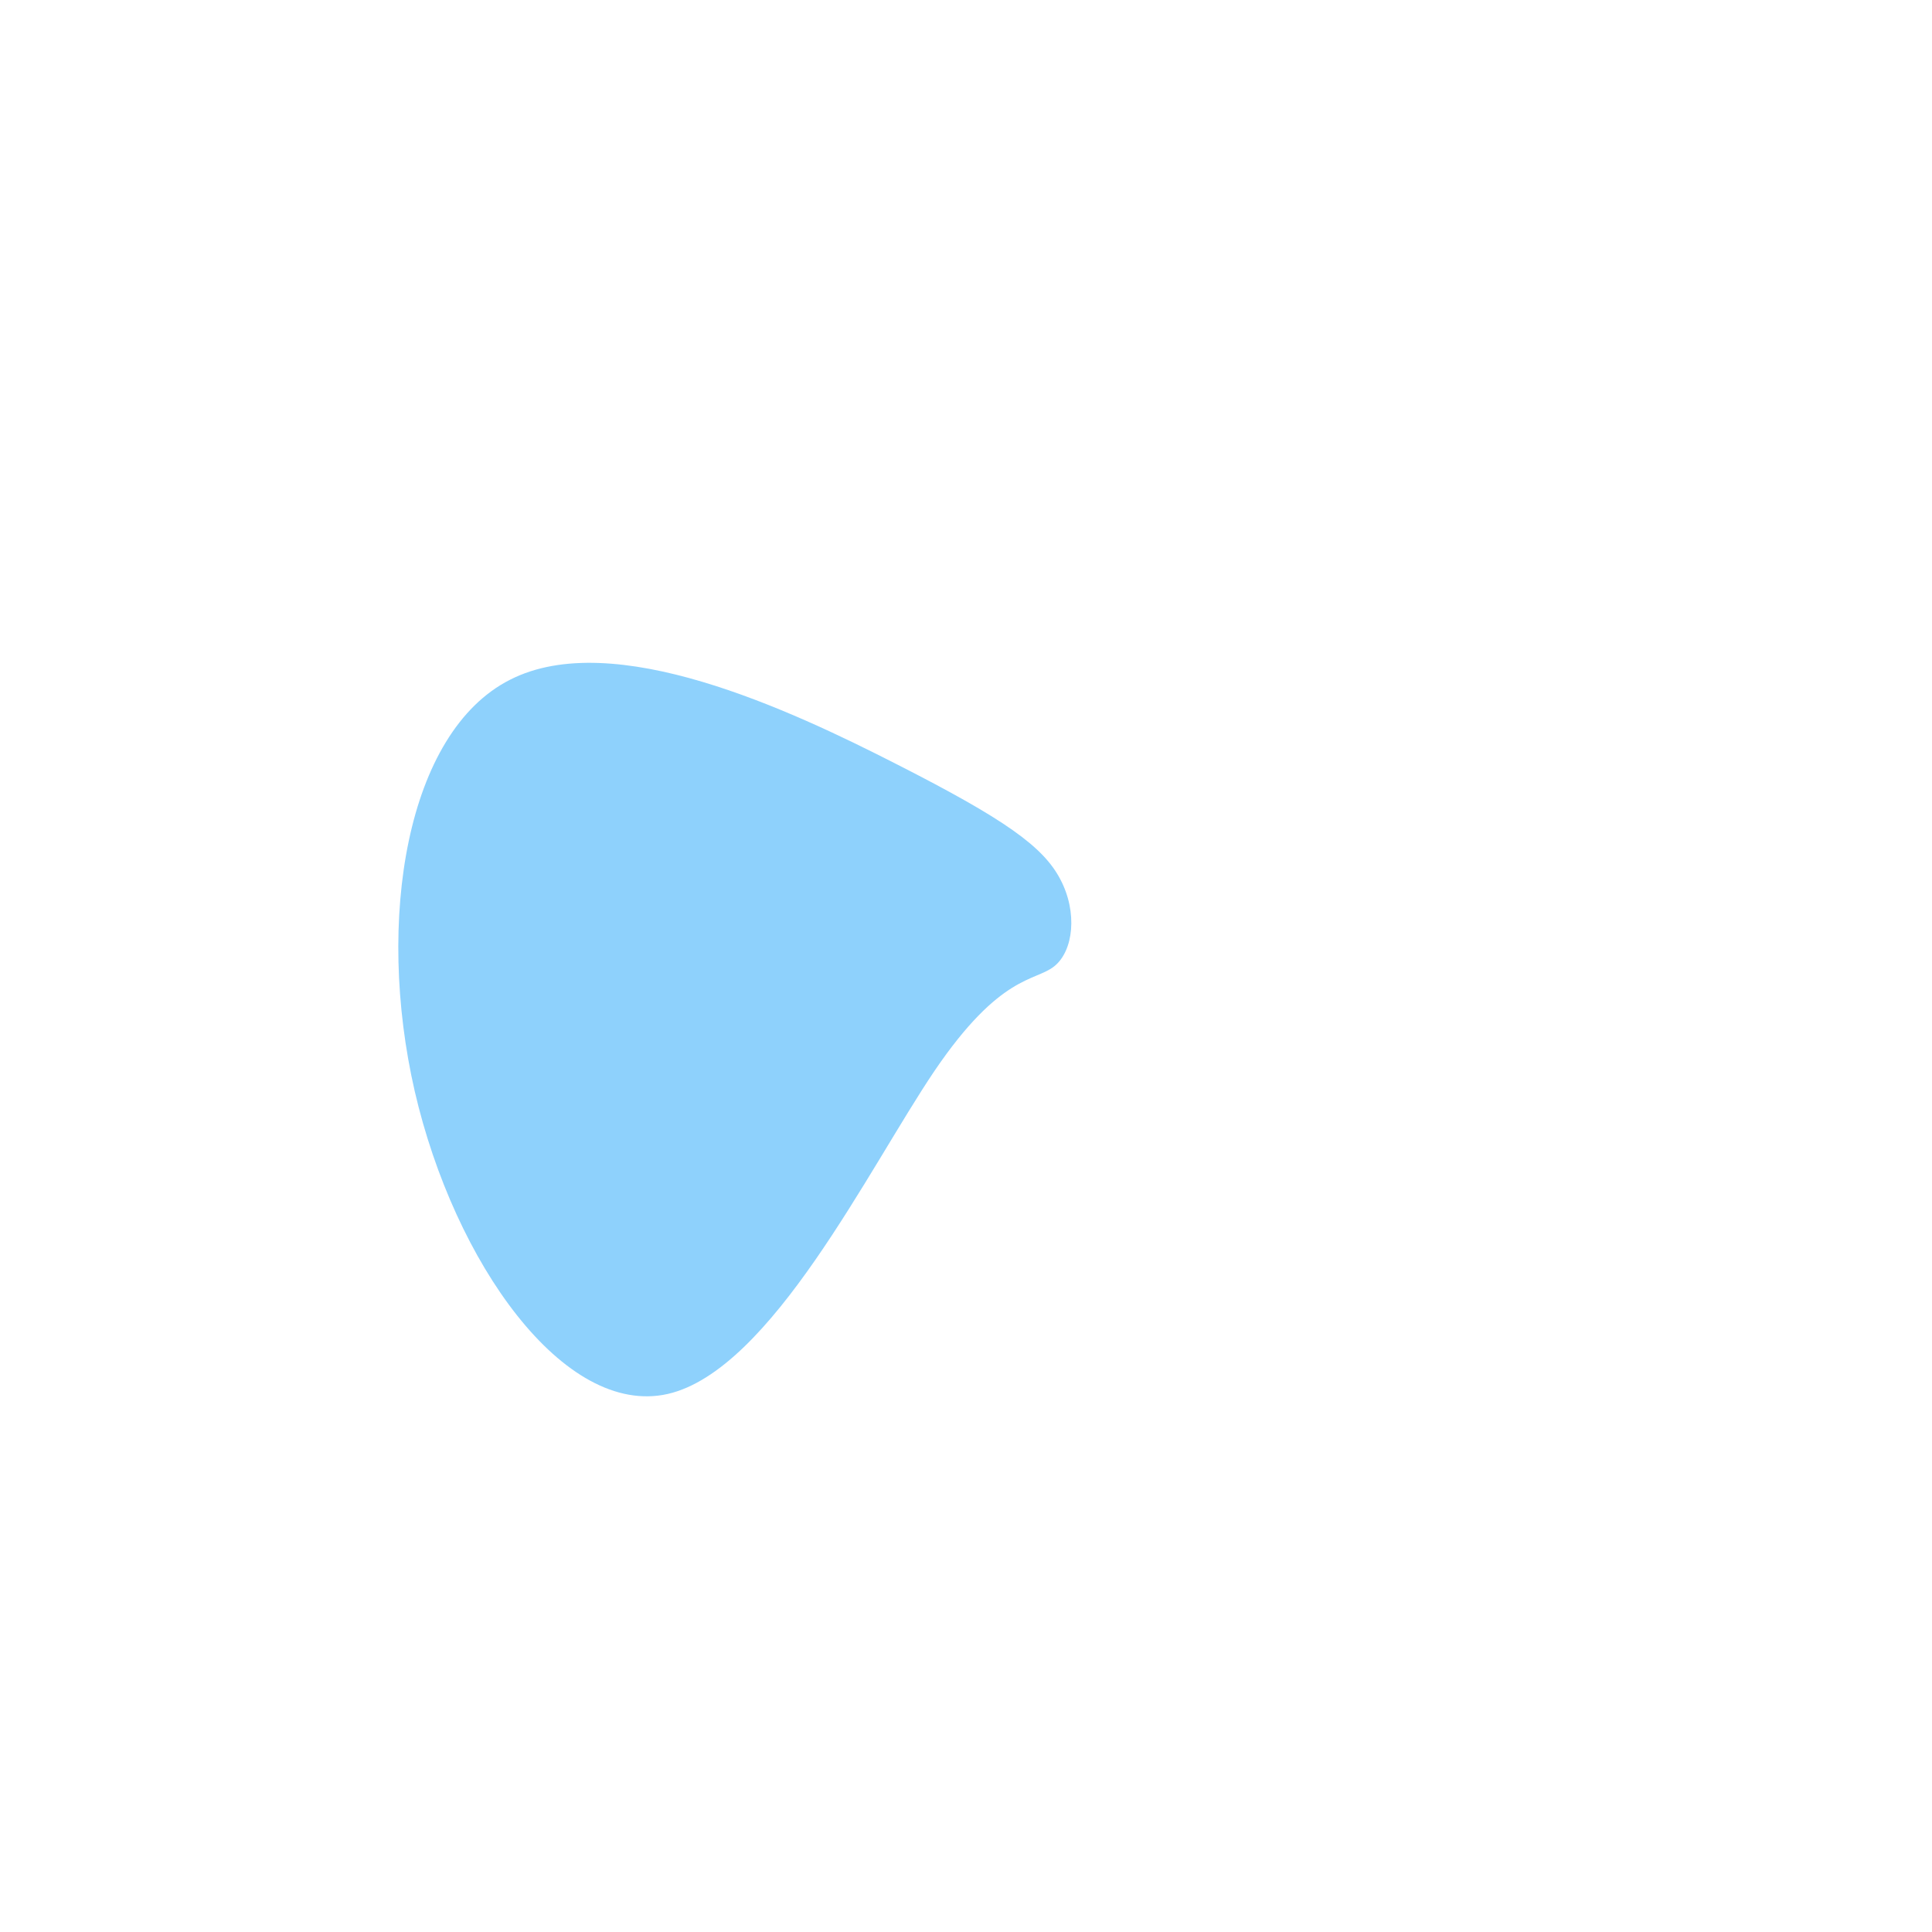 <?xml version="1.0" standalone="no"?>
<svg
  width="600"
  height="600"
  viewBox="0 0 600 600"
  xmlns="http://www.w3.org/2000/svg"
>
  <g transform="translate(300,300)">
    <path d="M29.3,-26.9C34.7,-16.7,33.4,-4.7,27.4,0.1C21.4,4.9,10.7,2.4,-9.8,32.6C-30.2,62.8,-60.5,125.5,-92.6,132.9C-124.8,140.2,-158.9,92.1,-171.2,38.9C-183.4,-14.3,-173.8,-72.6,-141.6,-88.9C-109.5,-105.3,-54.7,-79.6,-21.4,-62.6C12,-45.6,24,-37.1,29.3,-26.9Z" fill="#8ed1fc" />
  </g>
</svg>
  